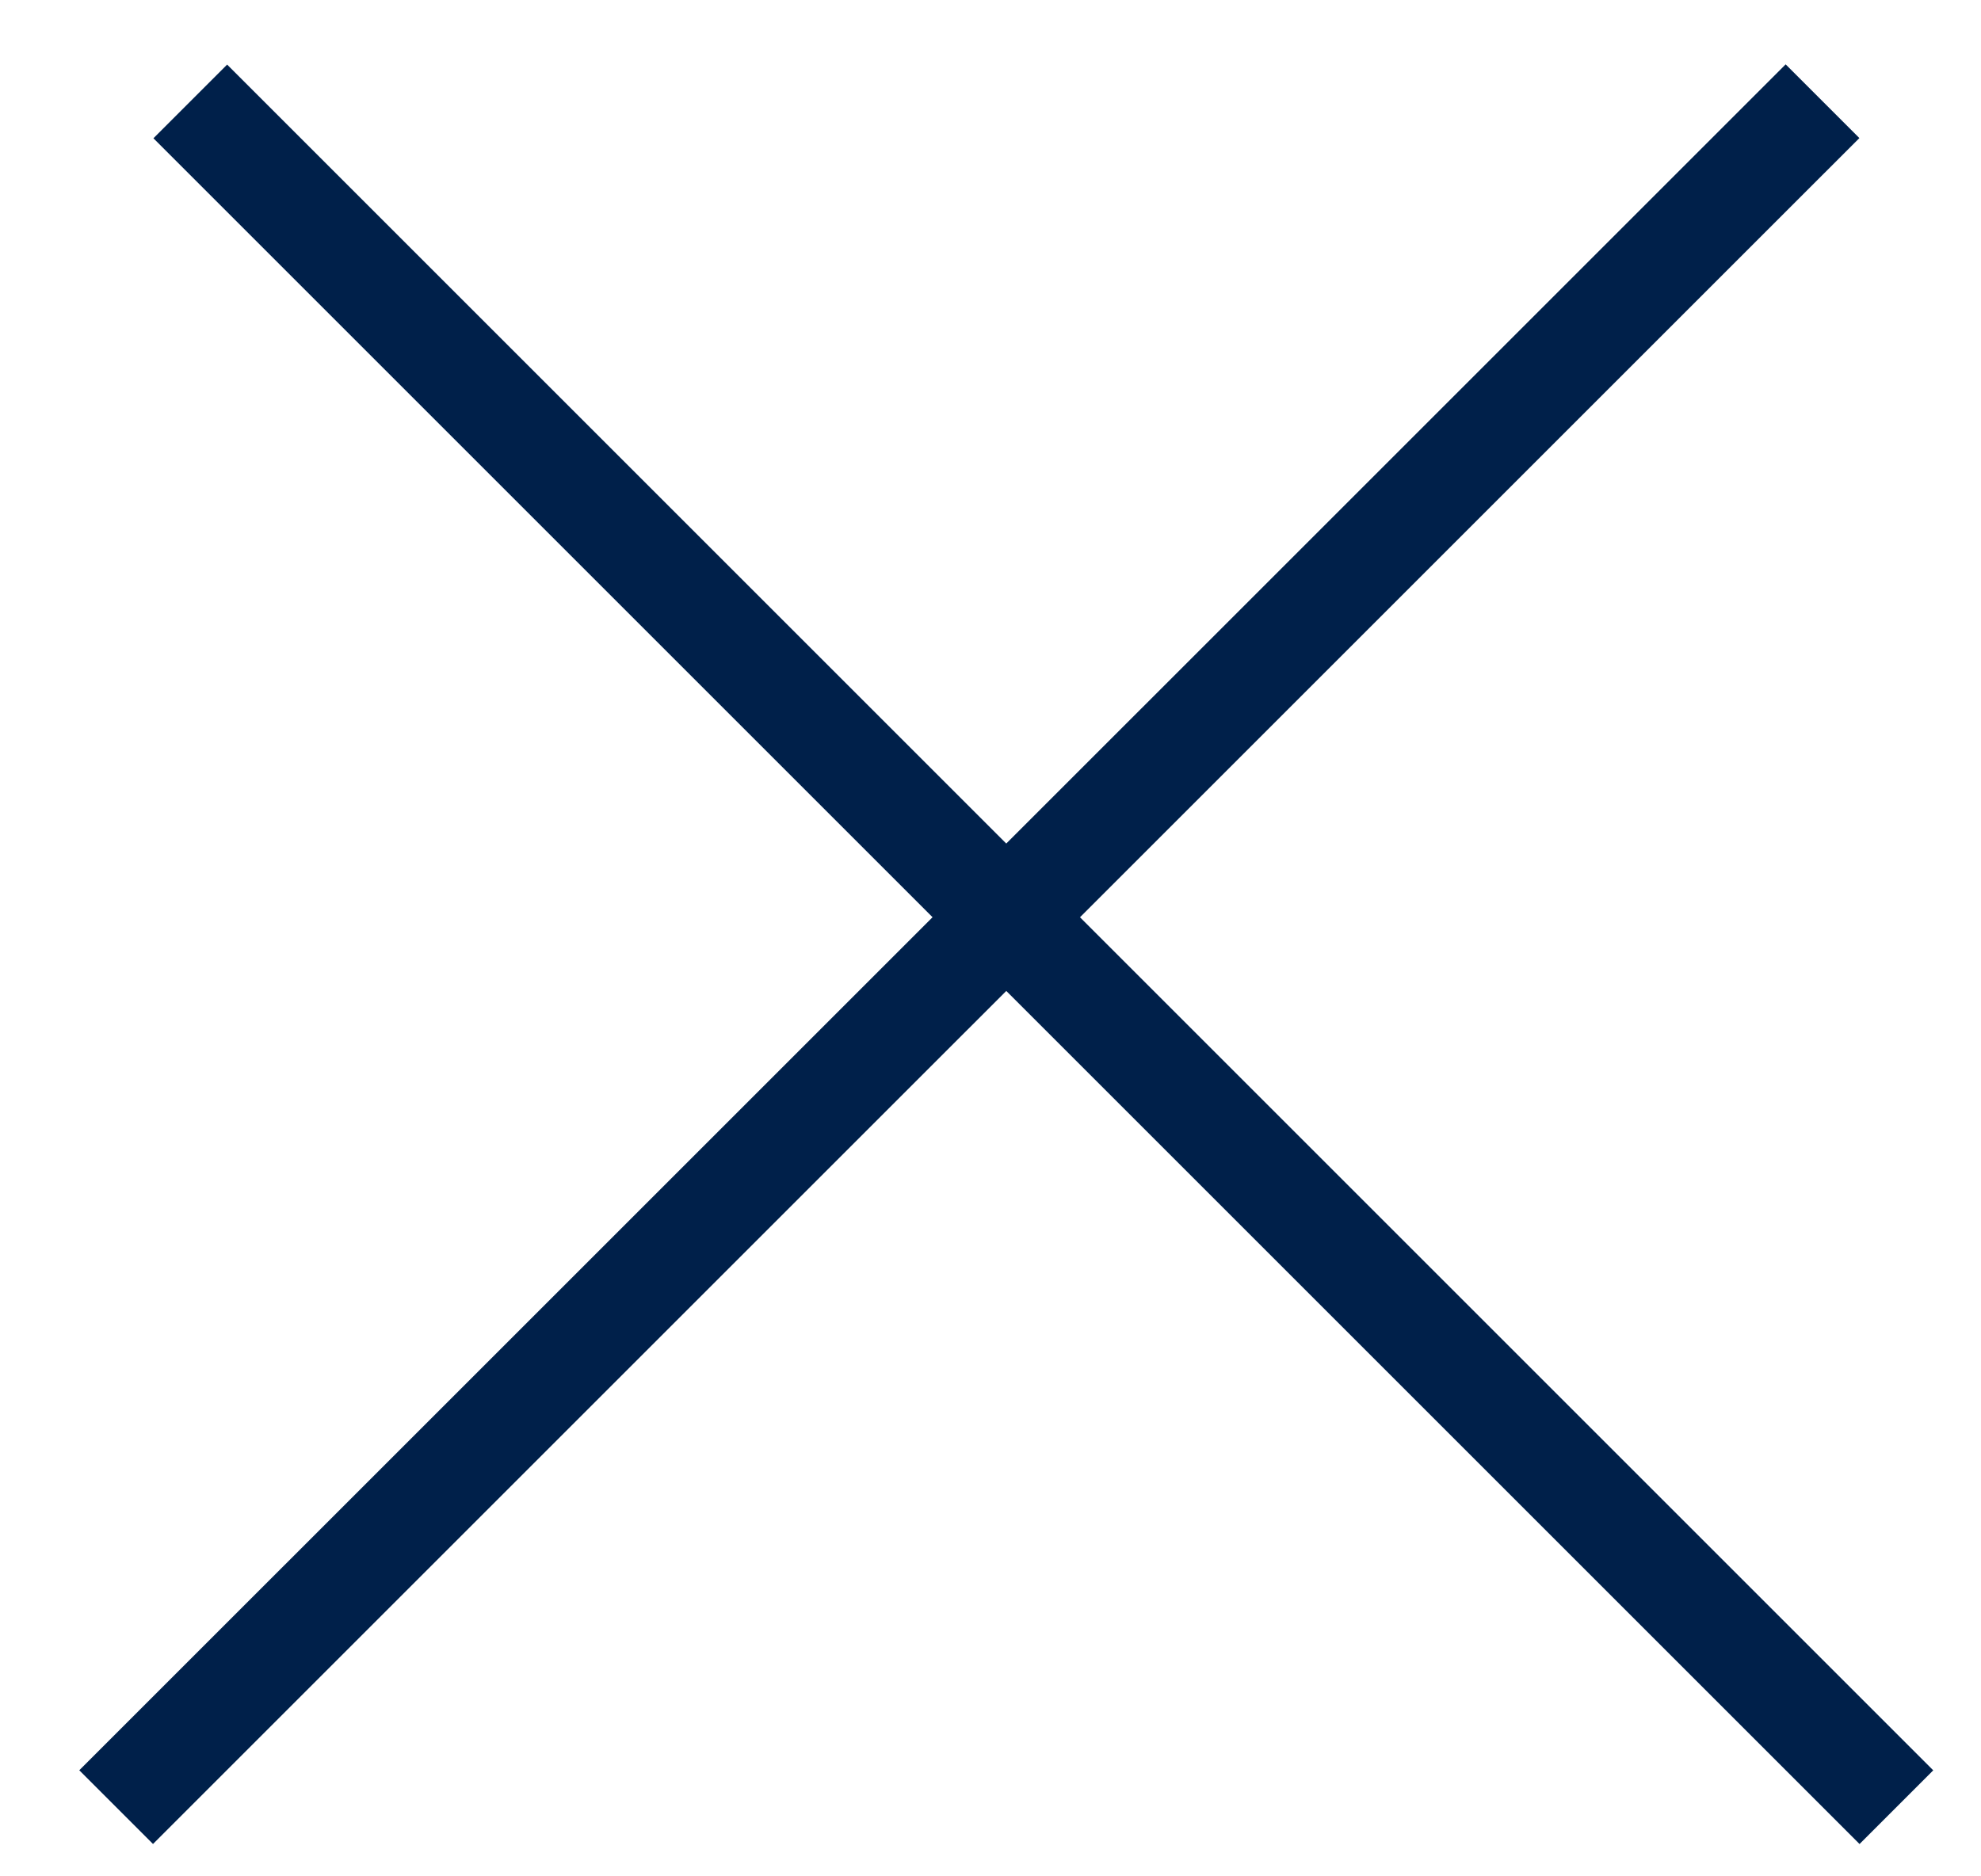 <svg width="19" height="18" viewBox="0 0 19 18" fill="none" xmlns="http://www.w3.org/2000/svg">
<line x1="1.114" y1="17.336" x2="17.48" y2="0.971" stroke="#00204A"/>
<line y1="-0.5" x2="23.145" y2="-0.5" transform="matrix(-0.707 -0.707 -0.707 0.707 17.835 17.69)" stroke="#00204A"/>
</svg>
